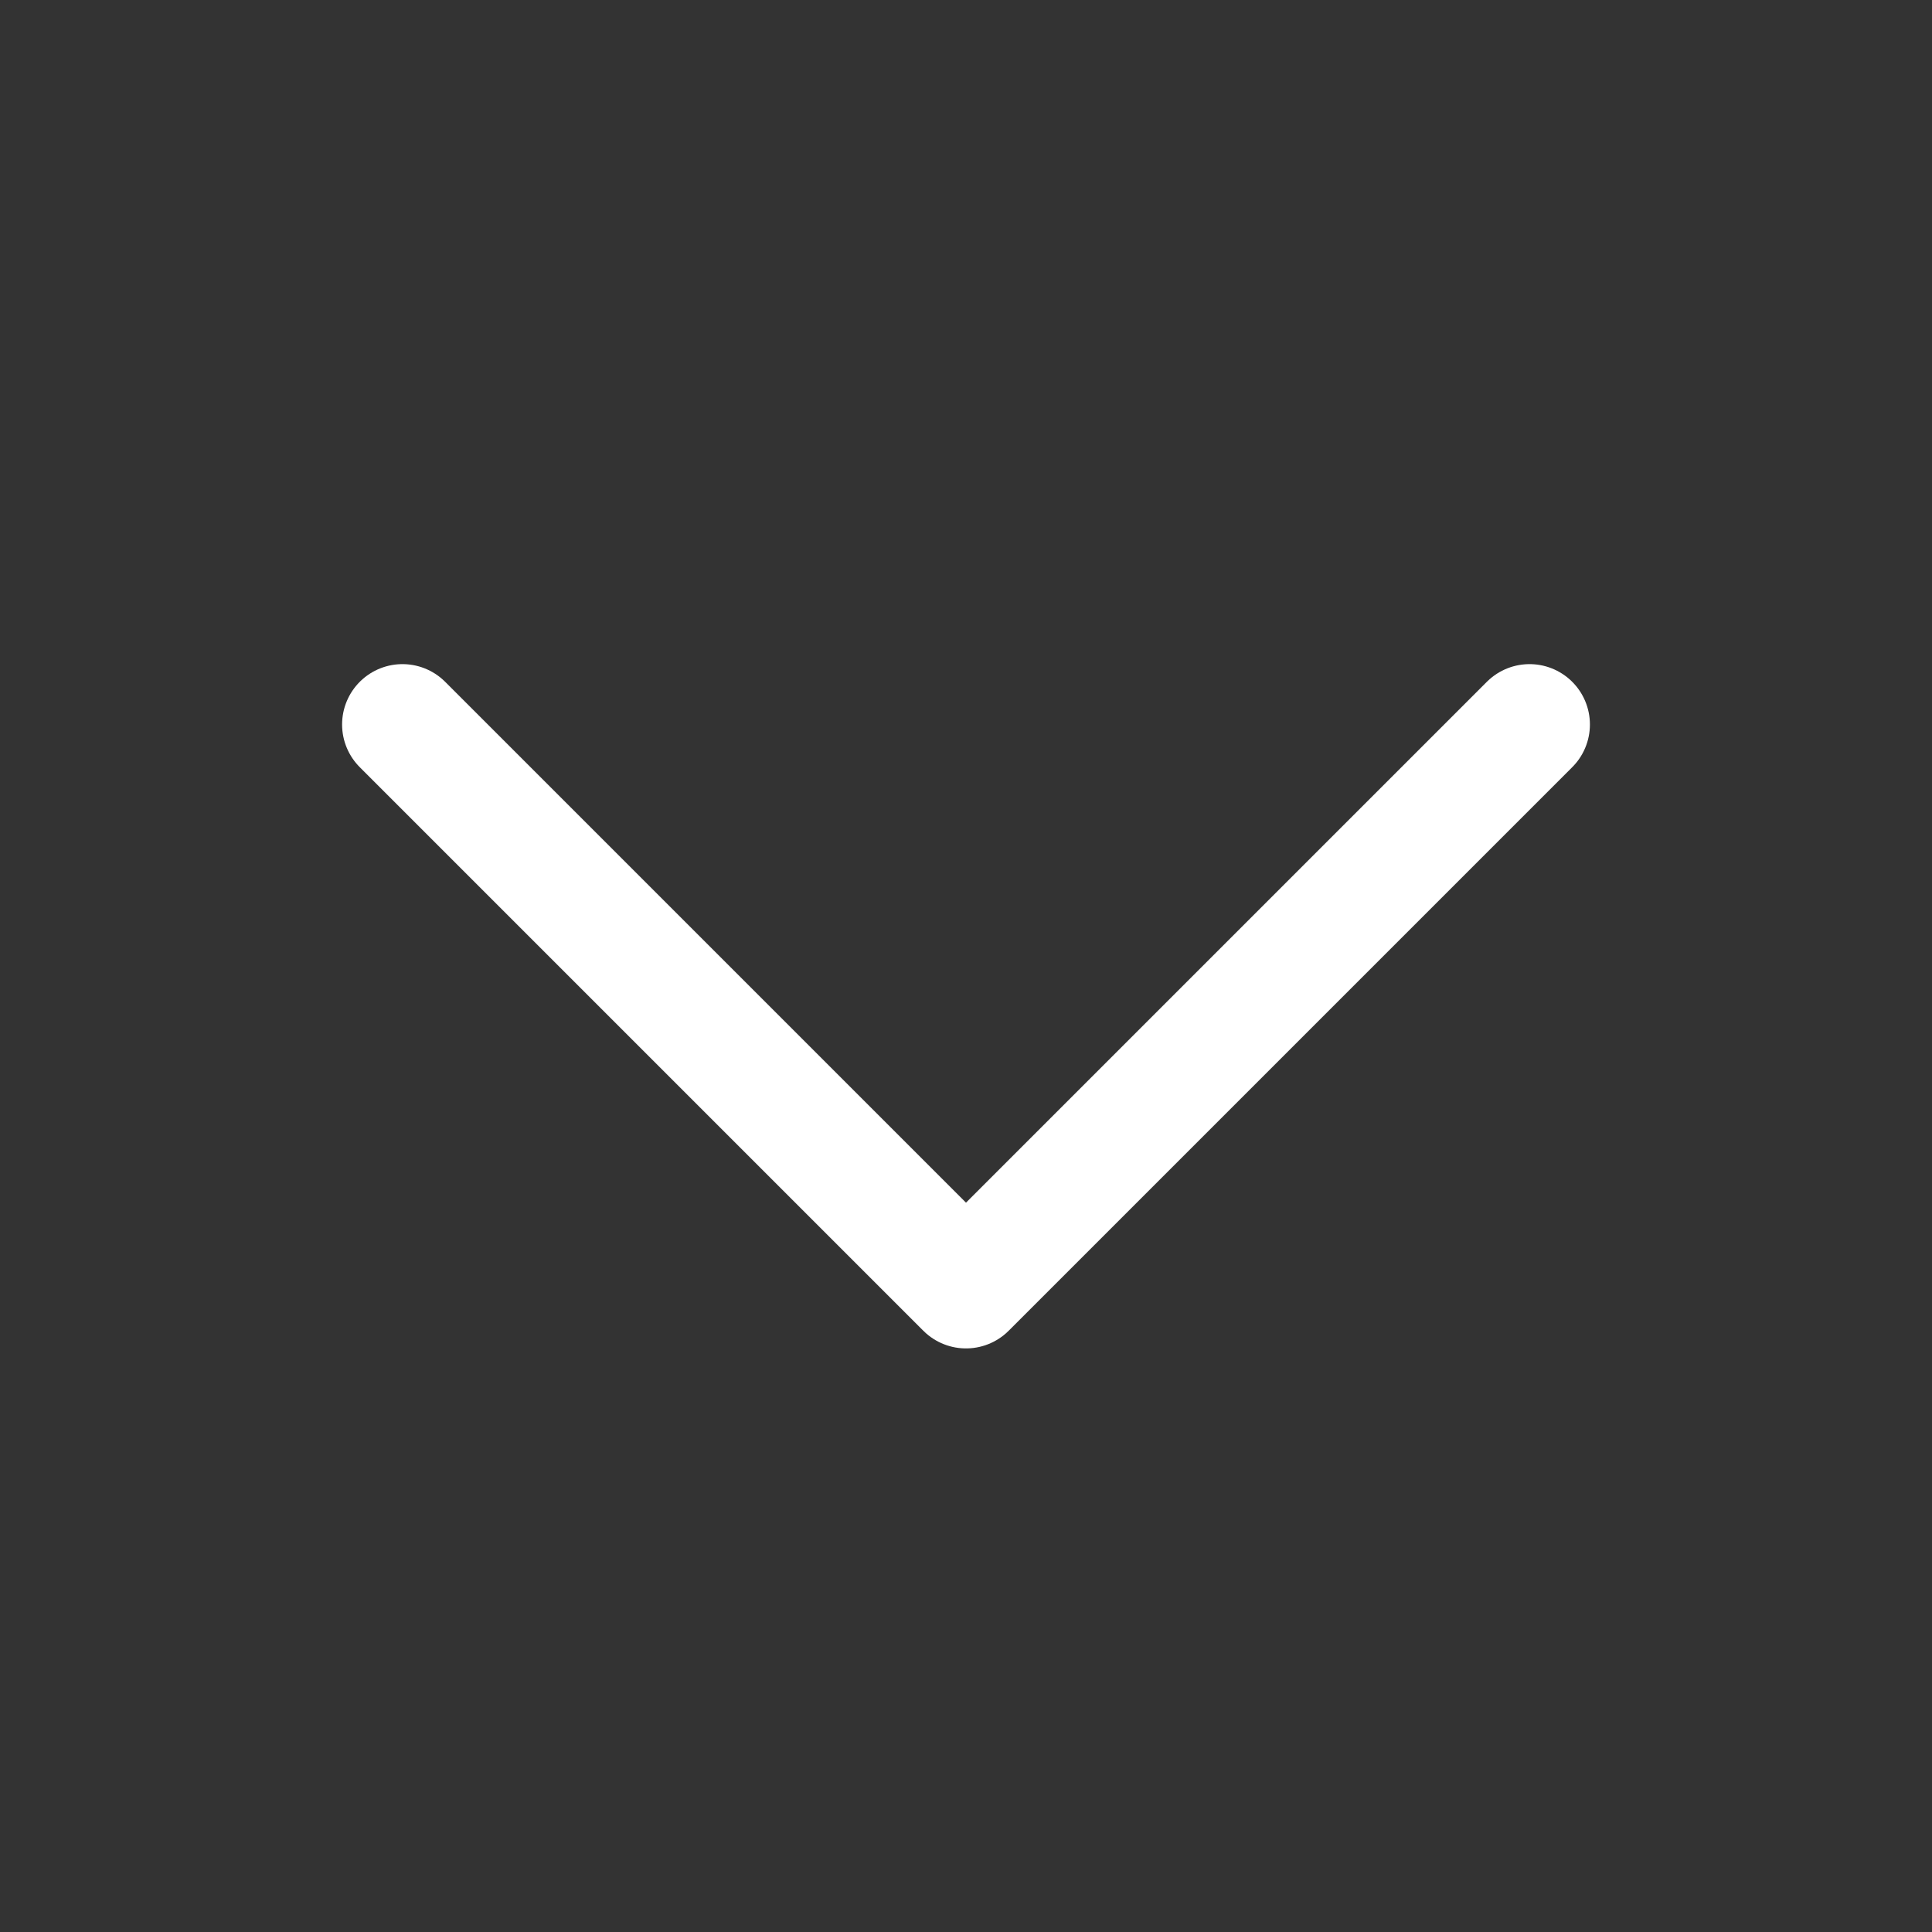 <svg width="16" height="16" viewBox="0 0 16 16" fill="none" xmlns="http://www.w3.org/2000/svg">
    <rect x="0" y="0" width="16" height="16" fill="#333333" stroke="none"/>
    <path d="M12.667 6L8 10.667L3.333 6" stroke="white" stroke-linecap="round" stroke-linejoin="round"/>
</svg>
